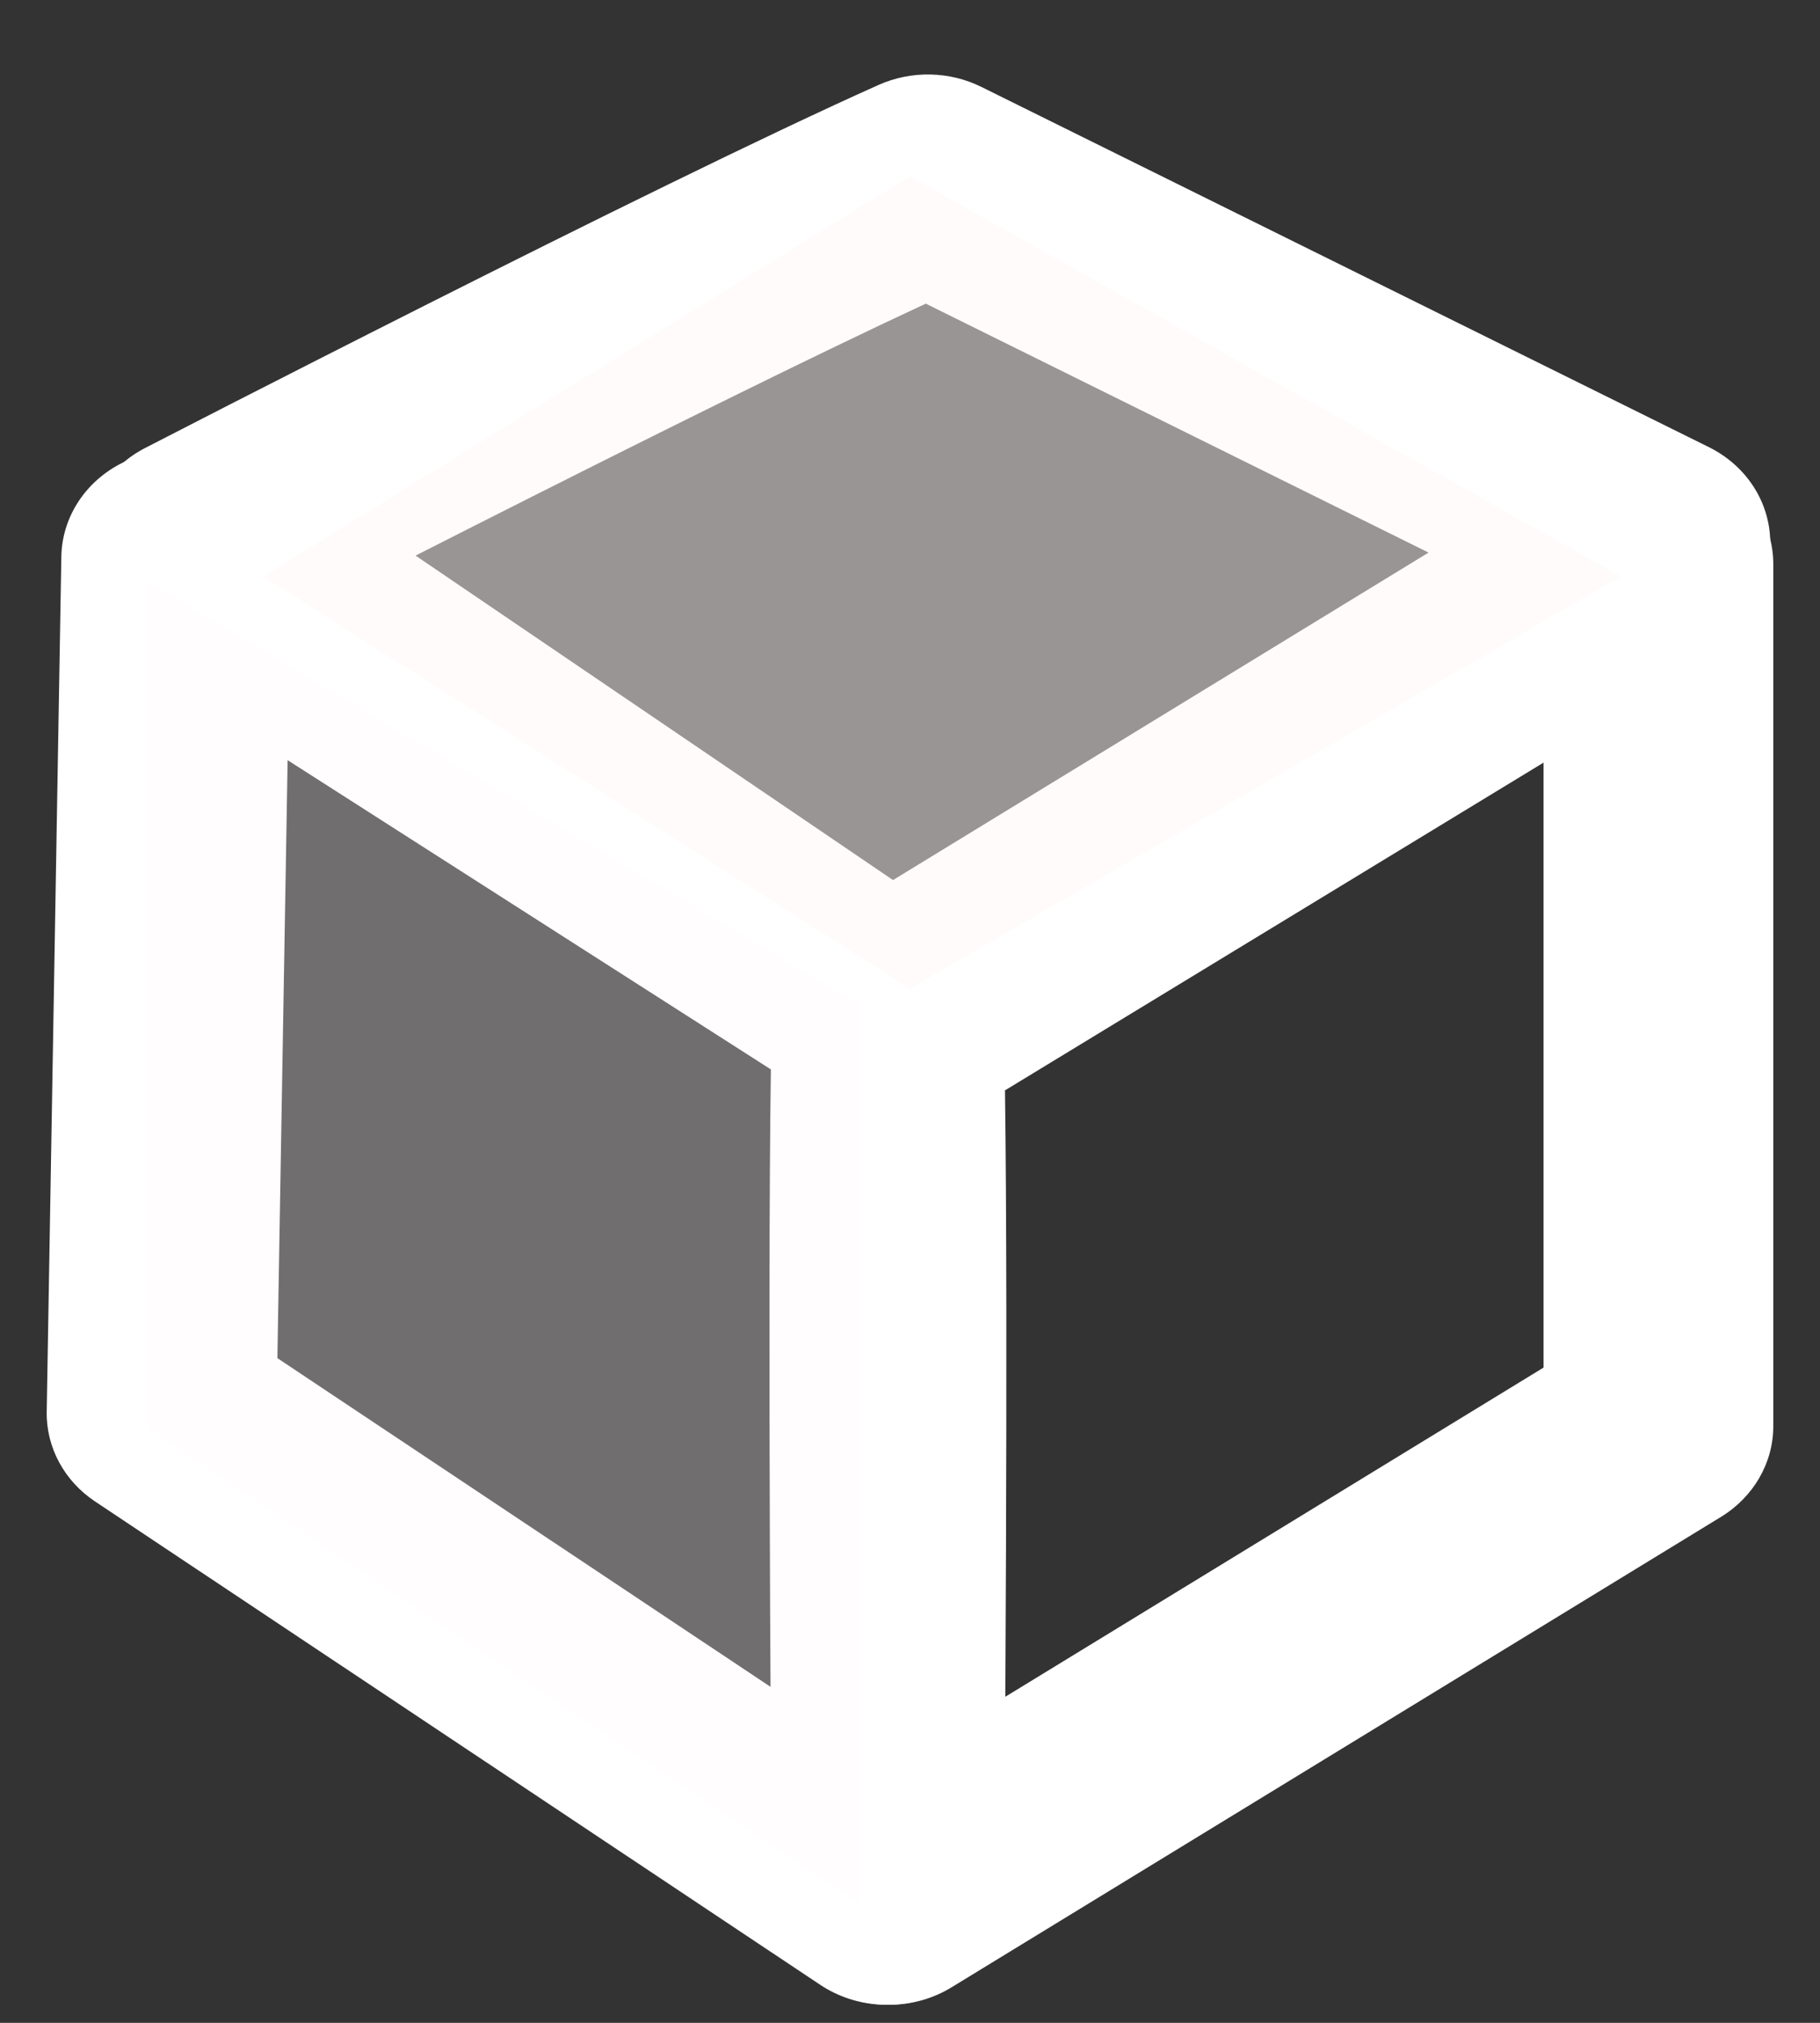 <svg width="27" height="30" viewBox="0 0 27 30" fill="none" xmlns="http://www.w3.org/2000/svg">
<rect x="0" y="0" width="27" height="30" fill="#333333" stroke="none"/>
<g id="Group 2087325652">
<g id="Vector">
<path fill-rule="evenodd" clip-rule="evenodd" d="M1.829 6.857C2.385 6.585 3.055 6.623 3.573 6.954L14.114 13.697C14.592 14.003 14.873 14.515 14.859 15.059C14.818 16.725 14.818 19.98 14.829 22.839C14.834 24.264 14.842 25.584 14.848 26.547C14.851 27.029 14.854 27.422 14.856 27.694L14.86 28.117C14.865 28.718 14.511 29.272 13.945 29.551C13.378 29.829 12.693 29.785 12.171 29.438L1.412 22.269C0.953 21.964 0.684 21.465 0.693 20.936L0.91 8.253C0.921 7.664 1.273 7.128 1.829 6.857ZM11.431 25.017C11.427 24.351 11.423 23.616 11.421 22.85C11.412 20.43 11.41 17.684 11.436 15.86L4.267 11.274L4.115 20.142L11.431 25.017Z" fill="white"/>
<path fill-rule="evenodd" clip-rule="evenodd" d="M25.418 6.957C24.869 6.676 24.202 6.7 23.678 7.019L12.263 13.963C11.766 14.266 11.472 14.789 11.485 15.346C11.526 17.012 11.526 20.195 11.516 22.983C11.511 24.372 11.503 25.655 11.496 26.592C11.493 27.06 11.49 27.441 11.488 27.706L11.485 28.116C11.48 28.706 11.82 29.252 12.37 29.535C12.92 29.819 13.591 29.795 14.117 29.473L25.532 22.496C26.015 22.2 26.307 21.695 26.307 21.152V8.364C26.307 7.777 25.966 7.237 25.418 6.957ZM14.914 25.164C14.918 24.5 14.921 23.763 14.924 22.994C14.933 20.647 14.934 17.978 14.909 16.171L22.899 11.31V20.282L14.914 25.164Z" fill="white"/>
<path fill-rule="evenodd" clip-rule="evenodd" d="M26.26 7.976C26.232 7.407 25.886 6.896 25.351 6.631L14.559 1.289C14.085 1.054 13.52 1.043 13.035 1.259C11.366 2.004 8.632 3.357 6.345 4.509C5.196 5.088 4.148 5.622 3.388 6.01C3.008 6.205 2.7 6.363 2.486 6.473L2.153 6.644C2.153 6.644 2.153 6.644 2.973 8.049L2.153 6.644C1.641 6.908 1.308 7.401 1.272 7.95C1.236 8.499 1.501 9.026 1.975 9.348L12.199 16.293C12.77 16.681 13.535 16.698 14.126 16.338L25.486 9.393C25.993 9.083 26.288 8.544 26.26 7.976ZM6.165 8.24C6.708 7.964 7.316 7.656 7.954 7.335C9.914 6.348 12.14 5.244 13.734 4.503L21.193 8.195L13.248 13.052L6.165 8.24Z" fill="white"/>
</g>
<path id="Vector 337" d="M12.746 28.226V14.907L2.199 8.639V21.175L12.746 28.226Z" fill="#FFF8F8" fill-opacity="0.3"/>
<path id="Vector 338" d="M24.047 8.55L13.5 2.612L3.904 8.55L13.5 14.665L24.047 8.55Z" fill="#FFF8F8" fill-opacity="0.5"/>
</g>
</svg>

